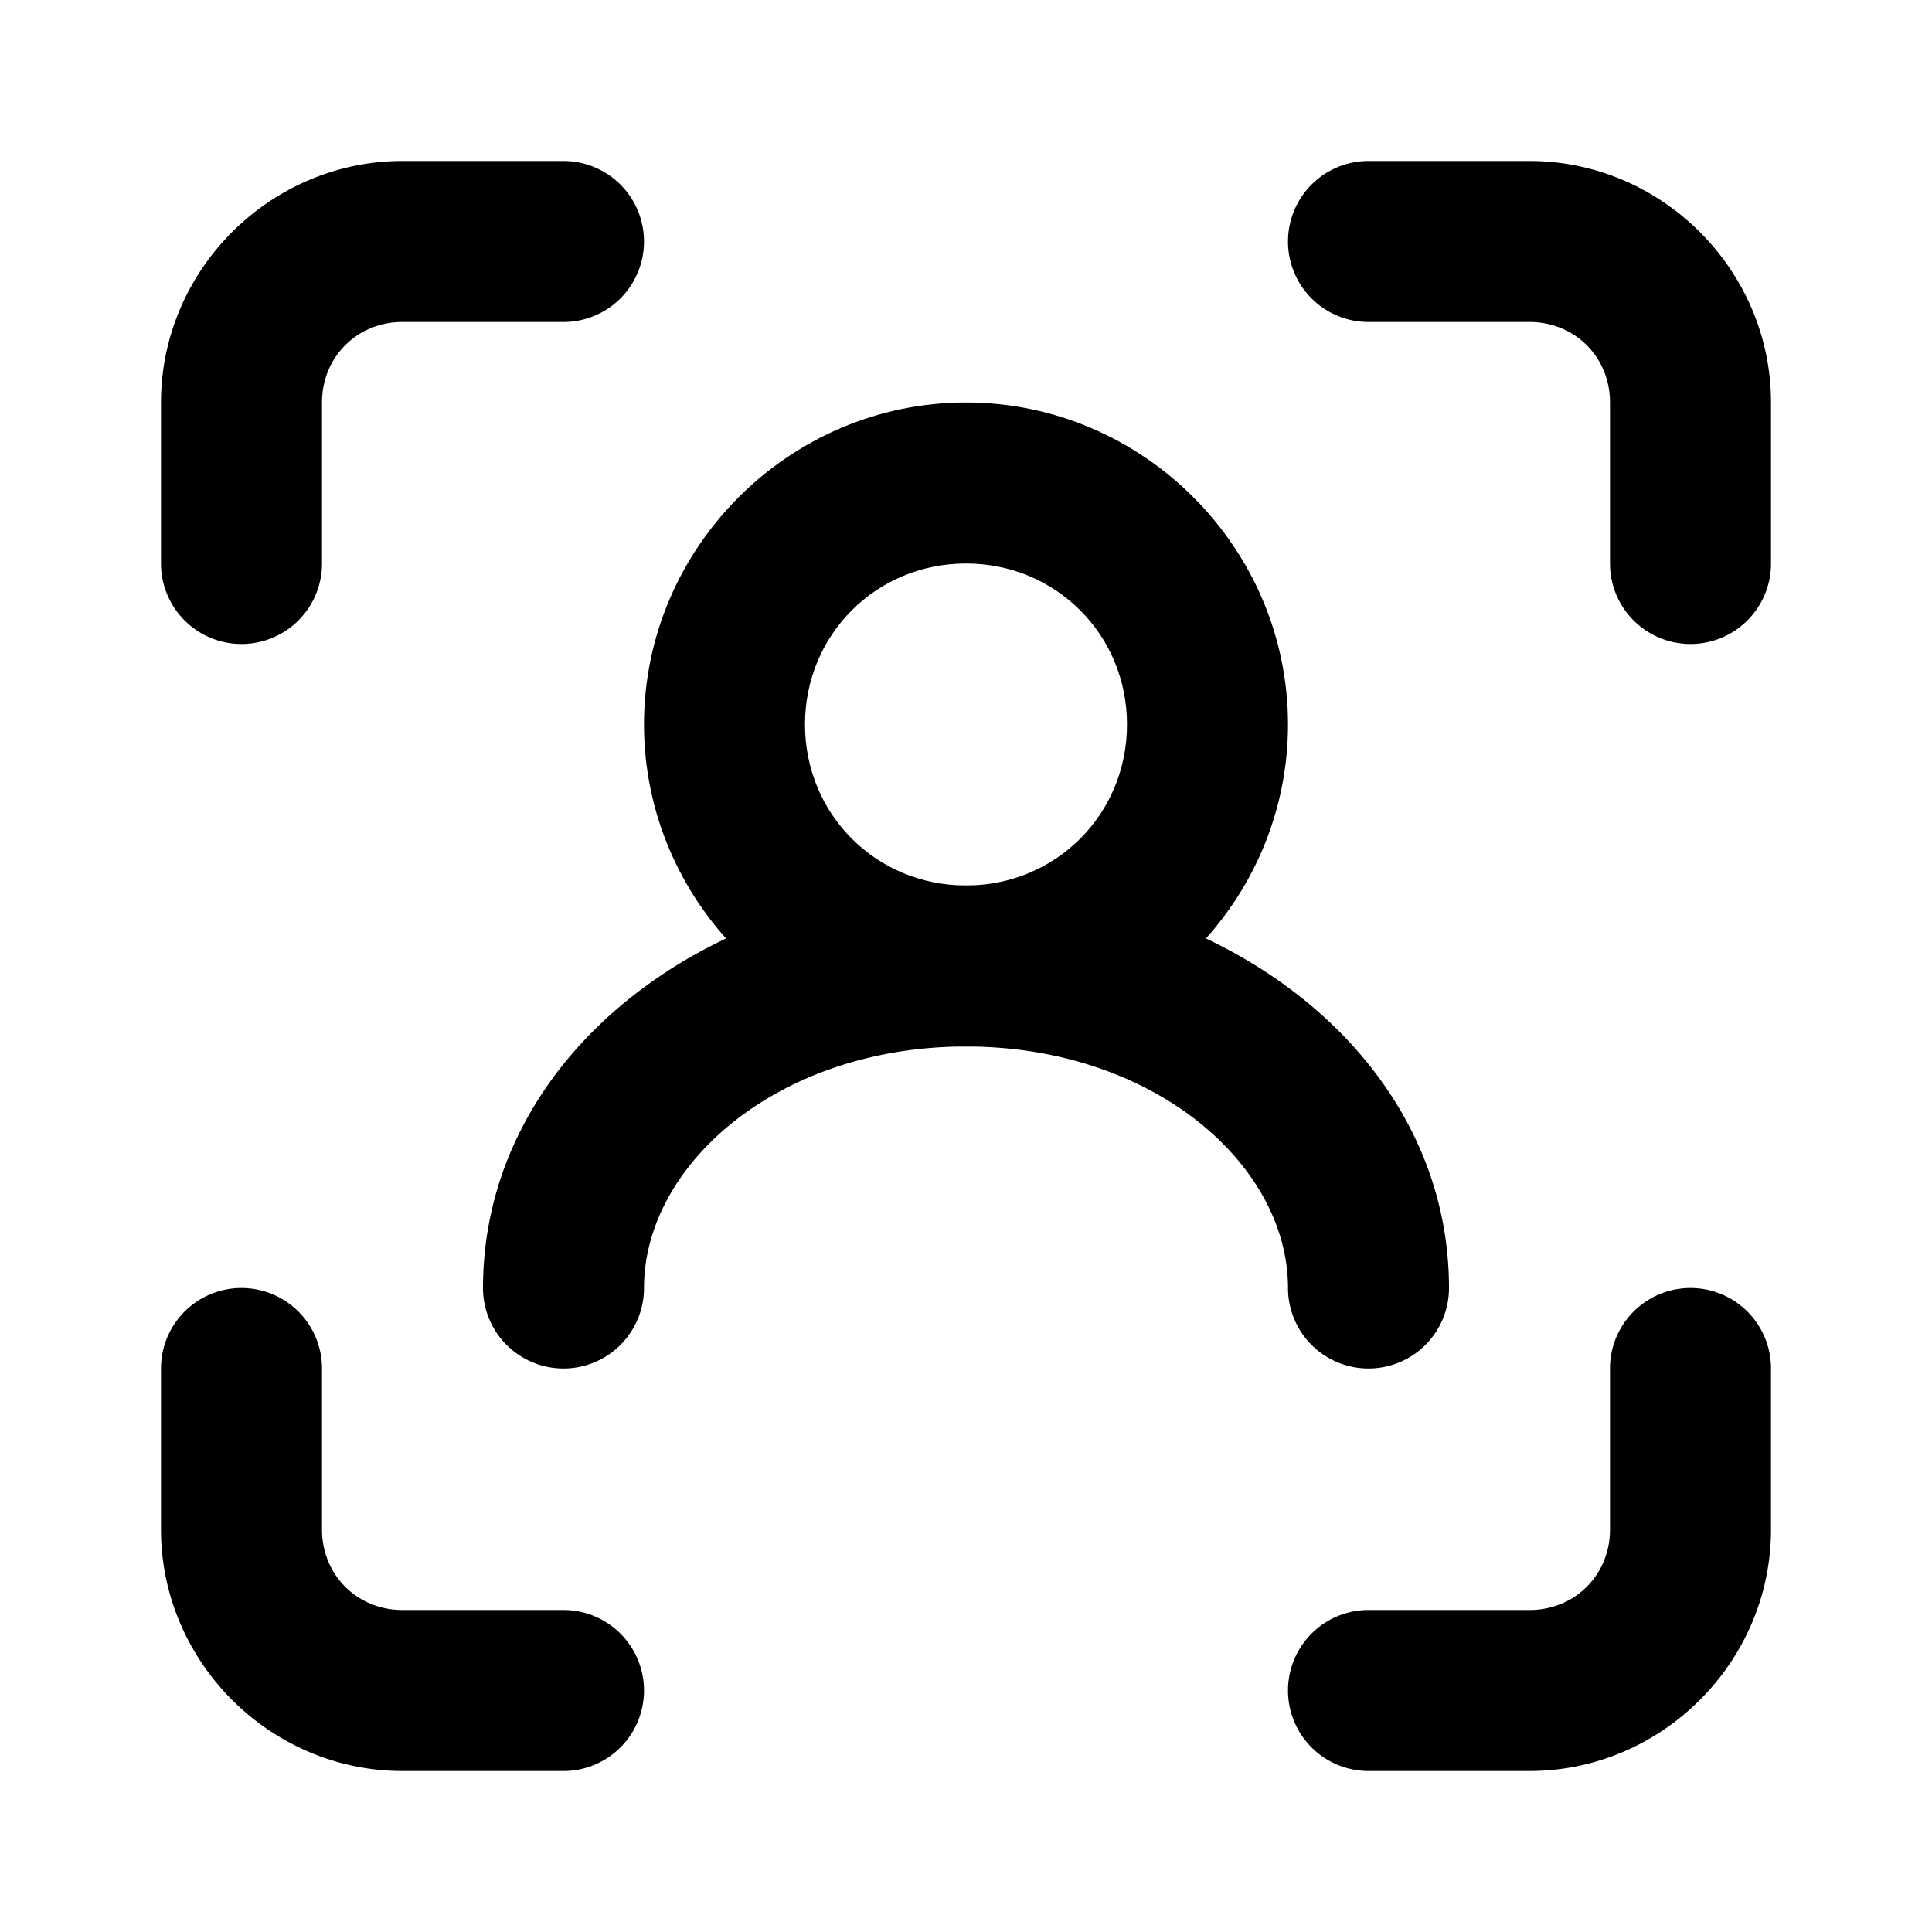<?xml version="1.0" encoding="UTF-8" standalone="no"?>
<svg
   width="24"
   height="24"
   viewBox="0 0 24 24"
   fill="none"
   version="1.1"
   id="svg9"
   sodipodi:docname="scan-user-line.svg"
   inkscape:version="1.1.1 (c3084ef, 2021-09-22)"
   xmlns:inkscape="http://www.inkscape.org/namespaces/inkscape"
   xmlns:sodipodi="http://sodipodi.sourceforge.net/DTD/sodipodi-0.dtd"
   xmlns="http://www.w3.org/2000/svg"
   xmlns:svg="http://www.w3.org/2000/svg"><defs
   id="defs13" />
<sodipodi:namedview
   id="namedview11"
   pagecolor="#ffffff"
   bordercolor="#666666"
   borderopacity="1.0"
   inkscape:pageshadow="2"
   inkscape:pageopacity="0.0"
   inkscape:pagecheckerboard="0"
   showgrid="false"
   inkscape:zoom="32.75"
   inkscape:cx="11.984733"
   inkscape:cy="12"
   inkscape:window-width="1296"
   inkscape:window-height="1067"
   inkscape:window-x="0"
   inkscape:window-y="25"
   inkscape:window-maximized="0"
   inkscape:current-layer="svg9" />
<path
   style="color:#000000;fill:#000000;stroke-linecap:round;stroke-linejoin:round;-inkscape-stroke:none"
   d="M 5,2 C 3.355,2 2,3.355 2,5 V 7 A 1,1 0 0 0 3,8 1,1 0 0 0 4,7 V 5 C 4,4.436 4.436,4 5,4 H 7 A 1,1 0 0 0 8,3 1,1 0 0 0 7,2 Z m 12,0 a 1,1 0 0 0 -1,1 1,1 0 0 0 1,1 h 2 c 0.564,0 1,0.436 1,1 v 2 a 1,1 0 0 0 1,1 1,1 0 0 0 1,-1 V 5 C 22,3.355 20.645,2 19,2 Z M 3,16 a 1,1 0 0 0 -1,1 v 2 c 0,1.645 1.355,3 3,3 H 7 A 1,1 0 0 0 8,21 1,1 0 0 0 7,20 H 5 C 4.436,20 4,19.564 4,19 V 17 A 1,1 0 0 0 3,16 Z m 18,0 a 1,1 0 0 0 -1,1 v 2 c 0,0.564 -0.436,1 -1,1 h -2 a 1,1 0 0 0 -1,1 1,1 0 0 0 1,1 h 2 c 1.645,0 3,-1.355 3,-3 v -2 a 1,1 0 0 0 -1,-1 z"
   id="path2" />
<path
   style="color:#000000;fill:#000000;stroke-linecap:round;stroke-linejoin:round;-inkscape-stroke:none"
   d="M 12,5 C 9.803,5 8,6.803 8,9 c 0,2.197 1.803,4 4,4 2.197,0 4,-1.803 4,-4 0,-2.197 -1.803,-4 -4,-4 z m 0,2 c 1.116,0 2,0.884 2,2 0,1.116 -0.884,2 -2,2 -1.116,0 -2,-0.884 -2,-2 0,-1.116 0.884,-2 2,-2 z"
   id="circle4" />
<path
   style="color:#000000;fill:#000000;stroke-linecap:round;stroke-linejoin:round;-inkscape-stroke:none"
   d="m 12,11 c -3.194,0 -6,2.115 -6,5 a 1,1 0 0 0 1,1 1,1 0 0 0 1,-1 c 0,-1.534 1.671,-3 4,-3 2.329,0 4,1.466 4,3 a 1,1 0 0 0 1,1 1,1 0 0 0 1,-1 c 0,-2.885 -2.806,-5 -6,-5 z"
   id="path6" />
<path
   id="_StrokeToPathSelectorObject" />
d=&quot;M0 0 H 0&quot;/&gt;
    </svg>

